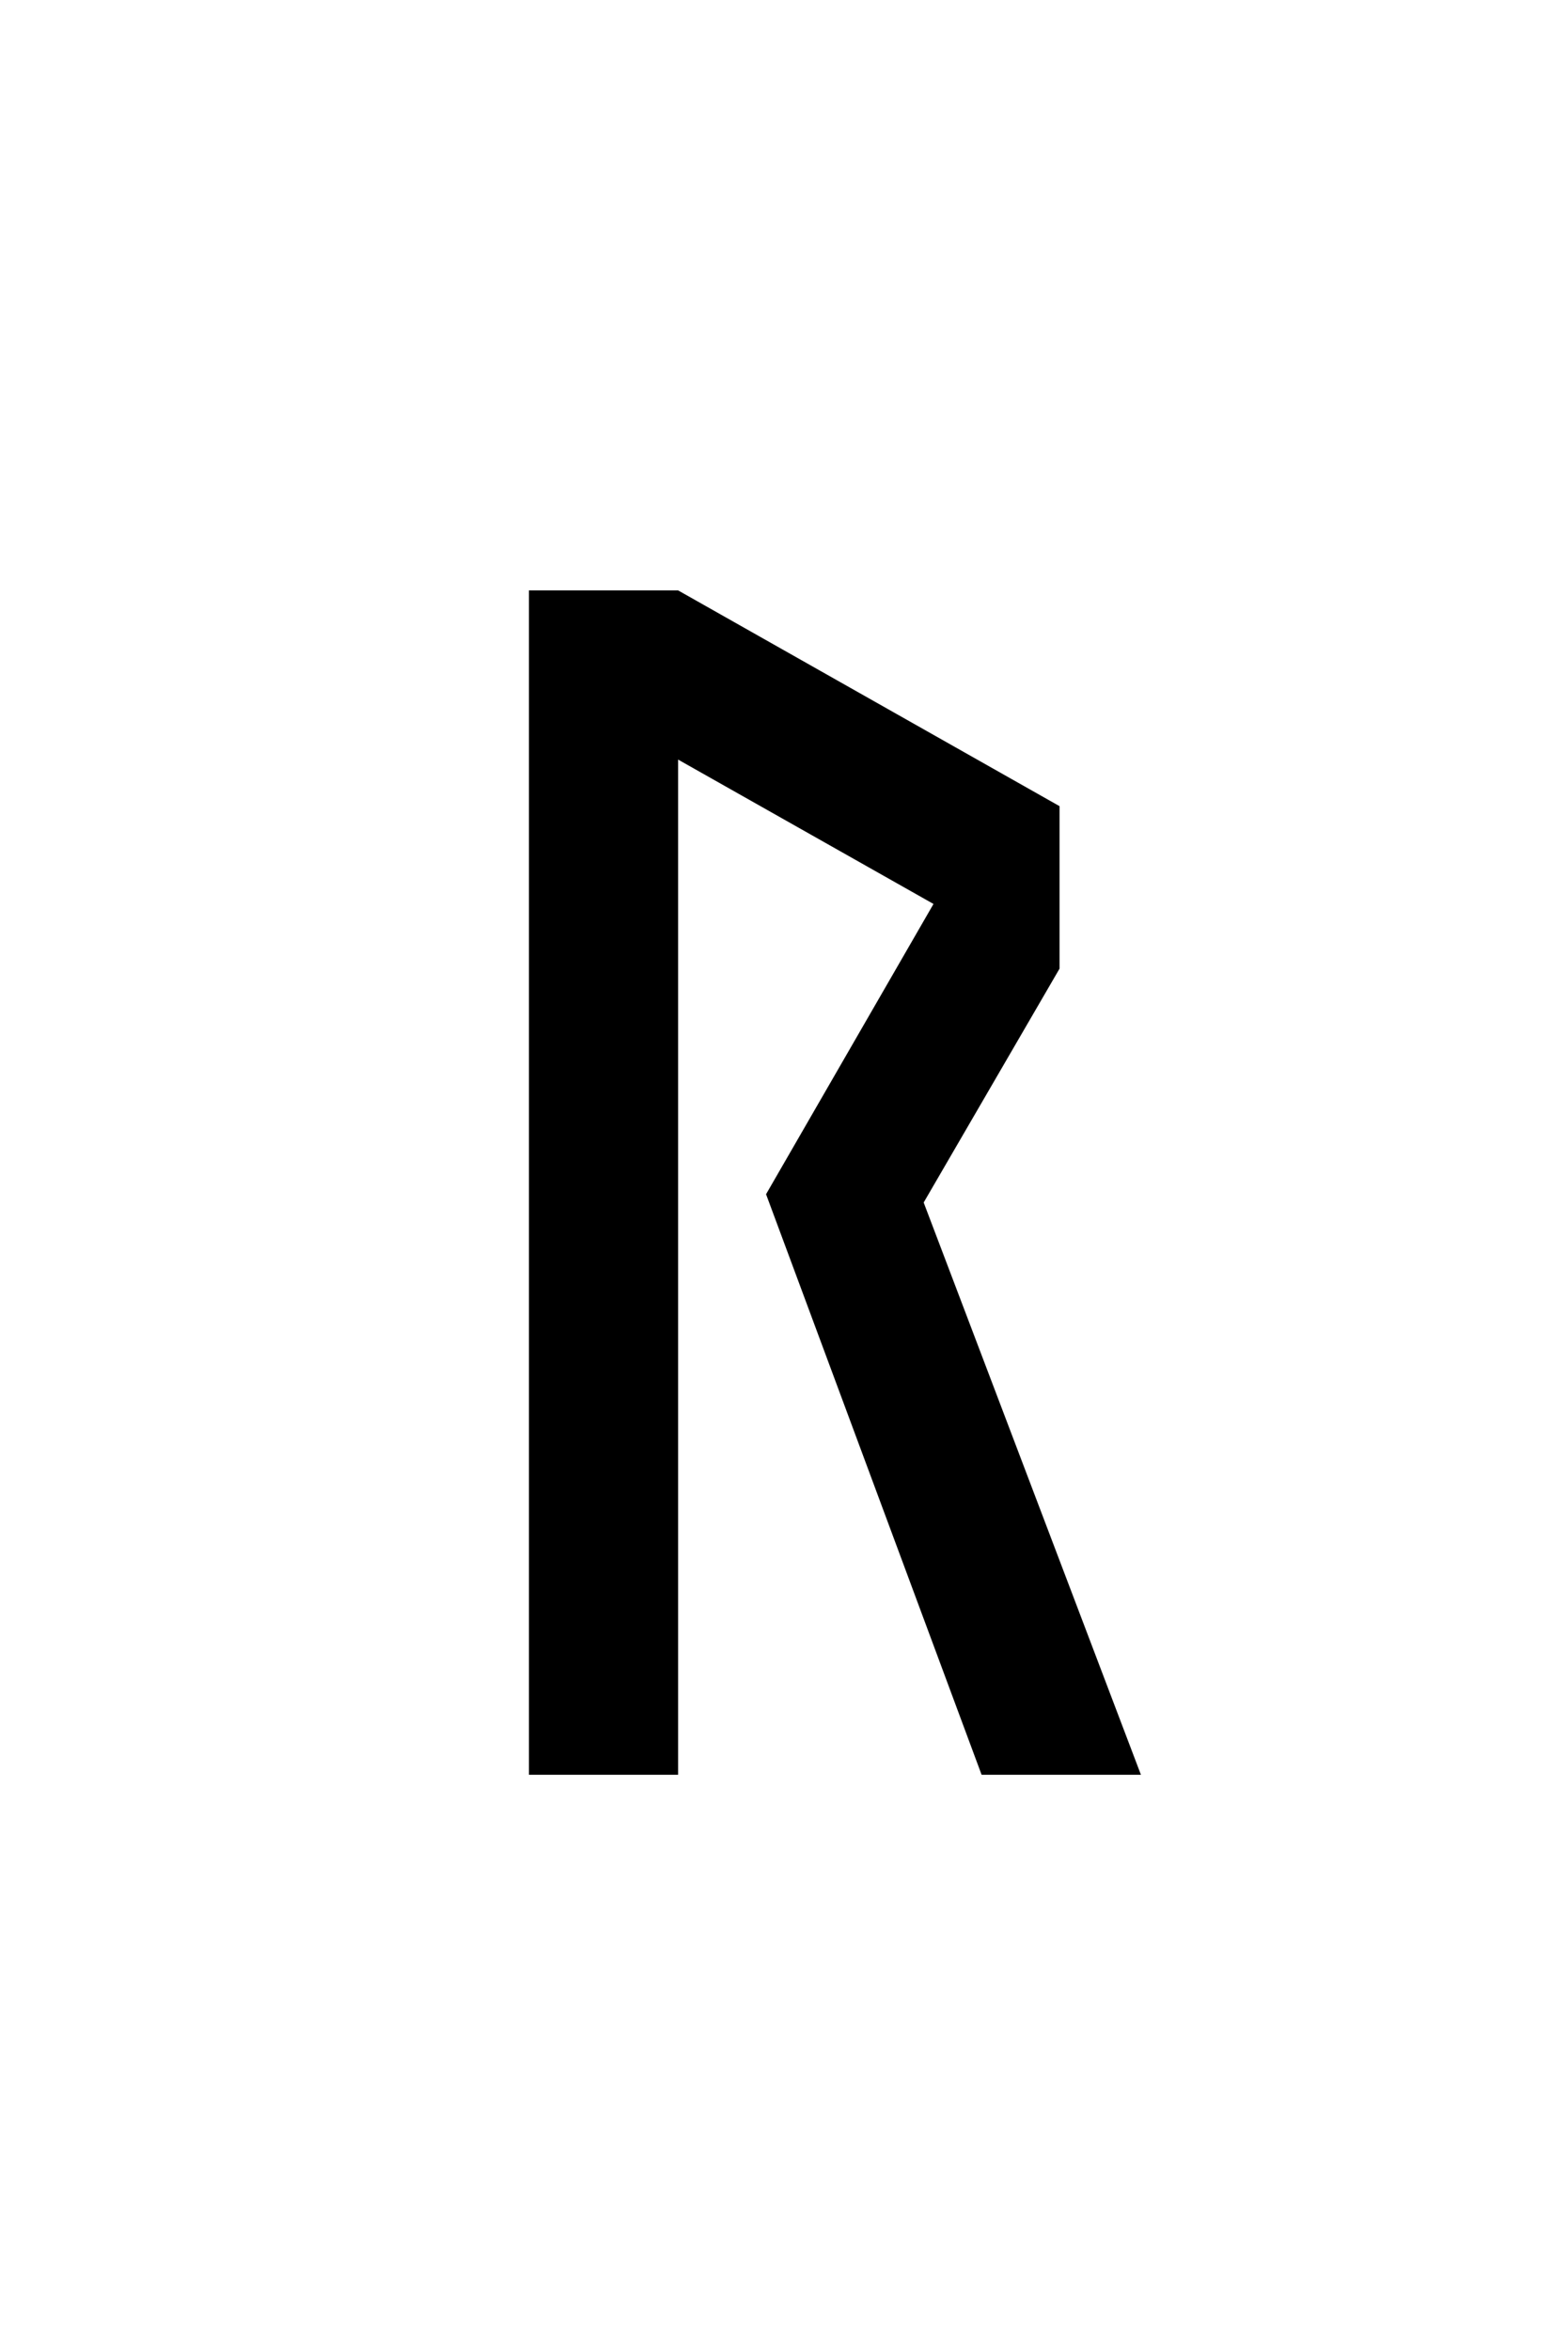 <?xml version="1.0" encoding="UTF-8"?>
<svg xmlns="http://www.w3.org/2000/svg" xmlns:xlink="http://www.w3.org/1999/xlink" width="142.08pt" height="212.88pt" viewBox="0 0 142.08 212.88" version="1.1">
<defs>
<g>
<symbol overflow="visible" id="glyph0-0">
<path style="stroke:none;" d=""/>
</symbol>
<symbol overflow="visible" id="glyph0-1">
<path style="stroke:none;" d="M 14.578 0 L 14.578 -107.297 L 28.094 -107.297 L 62.656 -87.75 L 62.656 -73.031 L 50.344 -51.844 L 70.031 0 L 55.594 0 L 36.062 -52.594 L 51.234 -78.891 L 28.094 -91.969 L 28.094 0 Z M 14.578 0 "/>
</symbol>
</g>
</defs>
<g id="surface86">
<g clip-path="url(#clip1)" clip-rule="nonzero">
<path style=" stroke:none;fill-rule:nonzero;fill:rgb(100%,100%,100%);fill-opacity:0;" d="M 0 -3614.613 L 142 -3614.613 L 142 15308.949 L 0 15308.949 Z M 0 -3614.613 "/>
</g>
<g style="fill:rgb(0%,0%,0%);fill-opacity:1;">
  <use xlink:href="#glyph0-1" x="33.352" y="160.783"/>
</g>
</g>
</svg>
